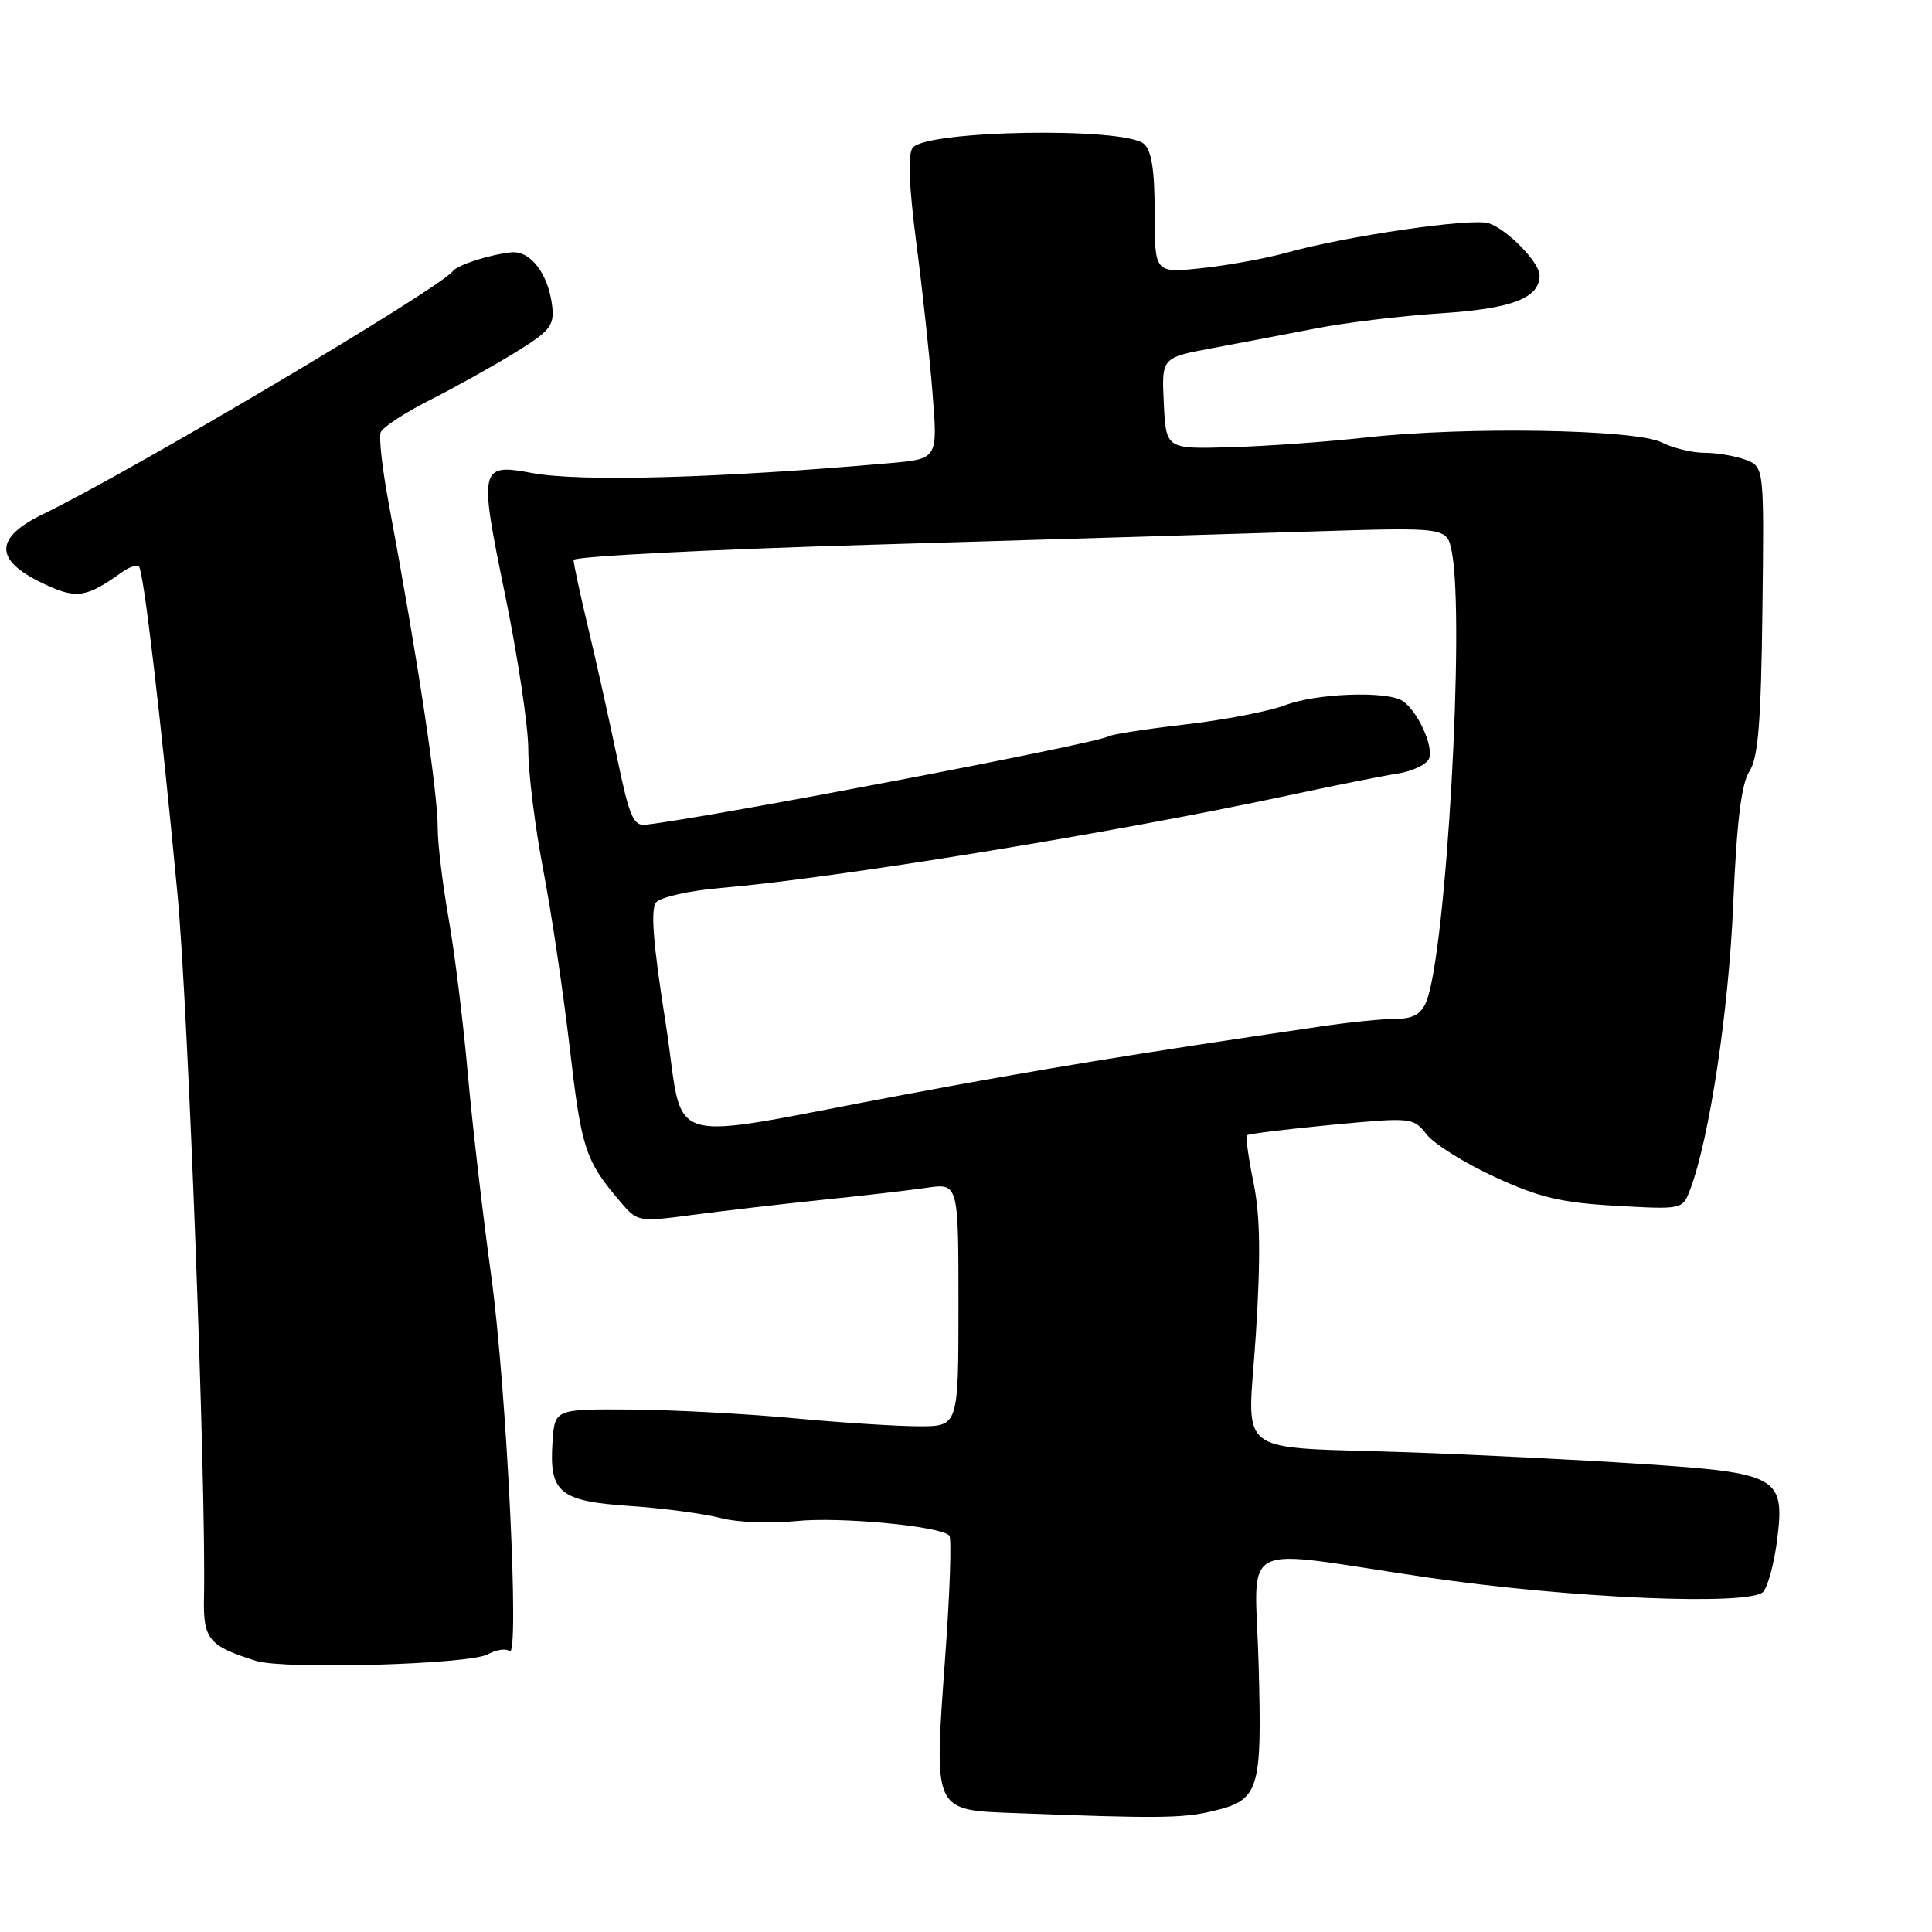 <?xml version="1.0" encoding="UTF-8" standalone="no"?>
<!DOCTYPE svg PUBLIC "-//W3C//DTD SVG 1.1//EN" "http://www.w3.org/Graphics/SVG/1.1/DTD/svg11.dtd" >
<svg xmlns="http://www.w3.org/2000/svg" xmlns:xlink="http://www.w3.org/1999/xlink" version="1.1" viewBox="0 0 256 256">
 <g >
 <path fill="currentColor"
d=" M 160.47 240.03 C 166.89 238.54 167.23 237.49 166.78 220.70 C 166.33 203.67 163.37 205.23 189.00 209.00 C 208.11 211.81 232.08 212.82 233.67 210.89 C 234.29 210.12 235.11 207.02 235.49 203.98 C 236.52 195.65 235.63 195.16 217.39 193.97 C 209.20 193.43 195.53 192.75 187.00 192.45 C 162.91 191.60 165.34 193.45 166.41 176.79 C 167.07 166.38 166.98 160.99 166.09 156.68 C 165.43 153.44 165.04 150.63 165.23 150.43 C 165.43 150.24 170.46 149.62 176.41 149.05 C 187.10 148.04 187.26 148.06 189.05 150.33 C 190.05 151.60 194.10 154.13 198.05 155.95 C 203.93 158.66 206.84 159.36 214.09 159.77 C 222.95 160.27 222.95 160.27 223.96 157.60 C 226.50 150.91 229.06 133.99 229.66 119.83 C 230.13 108.84 230.74 103.85 231.81 102.20 C 232.97 100.40 233.35 95.75 233.53 80.88 C 233.76 61.86 233.76 61.86 231.31 60.93 C 229.97 60.42 227.53 60.00 225.89 60.00 C 224.24 60.00 221.69 59.38 220.20 58.63 C 216.76 56.88 194.23 56.50 181.00 57.97 C 175.78 58.55 167.68 59.13 163.00 59.26 C 154.50 59.50 154.50 59.50 154.21 53.44 C 153.91 47.38 153.91 47.38 160.71 46.12 C 164.44 45.42 170.65 44.24 174.50 43.49 C 178.35 42.74 185.77 41.85 190.98 41.51 C 200.36 40.90 204.00 39.50 204.00 36.49 C 204.00 34.77 199.68 30.35 197.24 29.58 C 194.97 28.86 178.49 31.26 170.52 33.47 C 167.76 34.24 162.69 35.17 159.25 35.53 C 153.00 36.20 153.00 36.20 153.00 28.22 C 153.00 22.50 152.59 19.91 151.56 19.05 C 148.88 16.82 122.86 17.25 120.95 19.56 C 120.27 20.38 120.42 24.44 121.41 32.14 C 122.23 38.39 123.20 47.40 123.57 52.16 C 124.26 60.81 124.26 60.81 117.88 61.37 C 95.16 63.37 76.85 63.87 70.50 62.68 C 63.55 61.38 63.44 61.88 66.91 78.73 C 68.61 86.98 70.00 96.24 70.00 99.31 C 70.00 102.39 70.89 109.53 71.97 115.20 C 73.06 120.86 74.65 131.57 75.51 138.98 C 77.05 152.25 77.56 153.80 82.18 159.22 C 84.49 161.93 84.54 161.94 92.00 160.95 C 96.12 160.41 103.78 159.52 109.00 158.98 C 114.22 158.45 120.41 157.73 122.75 157.39 C 127.00 156.77 127.00 156.77 127.00 172.89 C 127.00 189.00 127.00 189.00 121.75 188.99 C 118.86 188.99 111.33 188.50 105.00 187.91 C 98.67 187.32 89.00 186.81 83.50 186.77 C 73.50 186.71 73.50 186.71 73.21 191.10 C 72.76 197.79 74.13 198.92 83.50 199.55 C 87.90 199.85 93.28 200.57 95.46 201.14 C 97.63 201.72 102.13 201.90 105.46 201.55 C 111.17 200.95 124.54 202.20 125.79 203.46 C 126.11 203.78 125.87 211.05 125.24 219.61 C 123.75 240.28 123.54 239.83 134.71 240.25 C 153.15 240.96 156.62 240.93 160.47 240.03 Z  M 64.62 219.21 C 65.78 218.58 67.08 218.39 67.51 218.79 C 68.89 220.07 67.12 183.84 65.08 169.00 C 63.98 161.03 62.58 148.96 61.98 142.19 C 61.38 135.42 60.24 126.19 59.44 121.69 C 58.65 117.18 58.00 111.82 58.00 109.77 C 58.00 104.81 55.38 87.49 51.47 66.50 C 50.65 62.10 50.19 57.96 50.44 57.29 C 50.70 56.62 53.56 54.74 56.79 53.10 C 60.03 51.47 65.11 48.64 68.09 46.82 C 72.88 43.88 73.46 43.17 73.17 40.59 C 72.68 36.29 70.27 33.14 67.70 33.44 C 64.75 33.77 60.62 35.11 60.00 35.93 C 58.27 38.23 17.37 62.48 5.75 68.10 C -0.71 71.22 -0.80 74.15 5.46 77.19 C 10.08 79.44 11.36 79.27 16.20 75.79 C 17.14 75.12 18.14 74.80 18.42 75.09 C 19.03 75.70 21.30 95.01 23.52 118.50 C 24.93 133.44 27.34 197.52 27.03 211.69 C 26.91 217.22 27.64 218.10 33.94 220.08 C 37.68 221.24 62.12 220.56 64.62 219.21 Z  M 88.19 135.50 C 86.54 125.03 86.18 120.49 86.94 119.57 C 87.52 118.87 91.37 118.01 95.49 117.66 C 110.55 116.39 147.61 110.35 170.50 105.44 C 176.55 104.14 183.14 102.82 185.15 102.51 C 187.16 102.20 189.06 101.30 189.36 100.50 C 189.99 98.86 187.79 94.12 185.82 92.86 C 183.70 91.52 174.37 91.87 170.27 93.45 C 168.20 94.24 162.27 95.39 157.09 95.99 C 151.91 96.59 147.32 97.30 146.88 97.57 C 145.35 98.52 94.27 108.27 85.58 109.28 C 83.93 109.47 83.40 108.24 81.79 100.50 C 80.76 95.55 79.04 87.80 77.96 83.29 C 76.88 78.77 76.00 74.68 76.00 74.20 C 76.00 73.73 93.89 72.81 115.75 72.17 C 137.61 71.52 163.65 70.74 173.61 70.43 C 191.72 69.86 191.72 69.86 192.36 73.05 C 194.14 81.95 191.62 126.43 188.98 132.75 C 188.30 134.39 187.21 135.00 184.96 135.00 C 183.27 135.00 178.87 135.44 175.19 135.98 C 149.97 139.69 138.05 141.64 120.00 145.01 C 86.66 151.24 90.87 152.50 88.19 135.50 Z "/>
</g>
</svg>